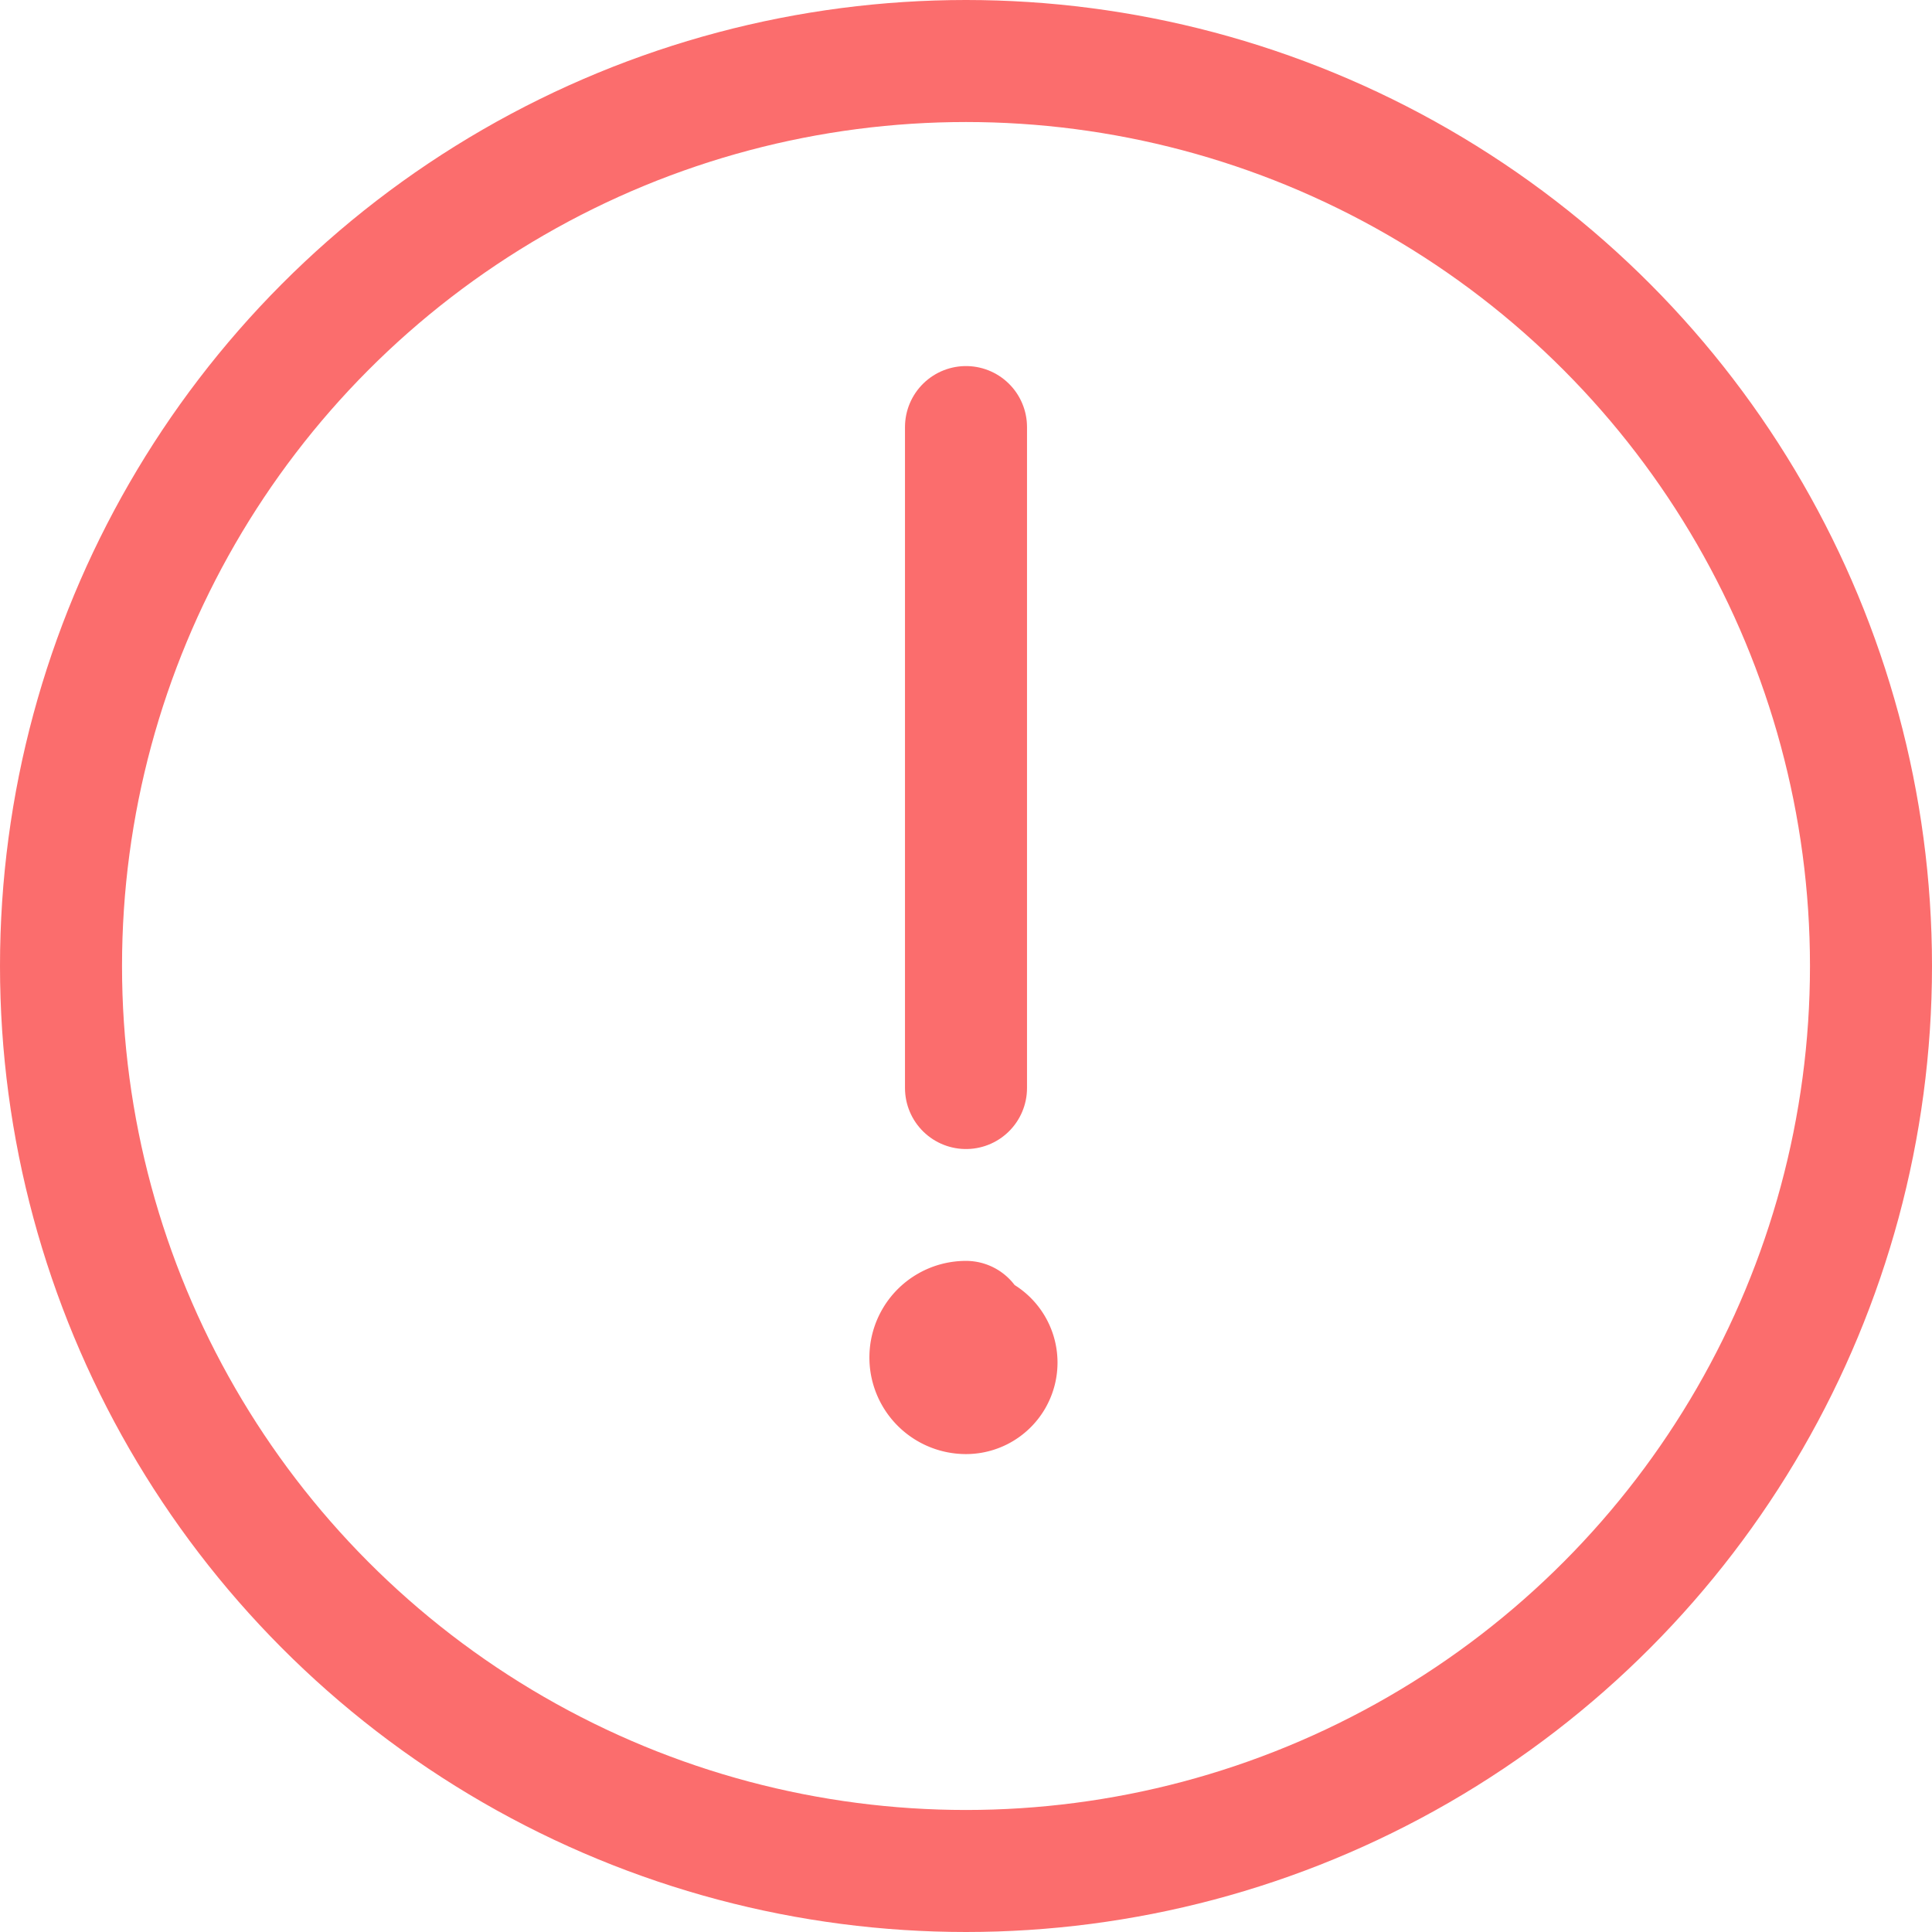 <svg width="19" height="19" viewBox="0 0 19 19" xmlns="http://www.w3.org/2000/svg">
  <g stroke="#FB6D6D" stroke-width="1.2" fill="none" fill-rule="evenodd">
    <path d="M9.5 13a.3.3 0 1 0 0 .7.3.3 0 0 0 0-.6" stroke-linecap="round" stroke-linejoin="round"/>
    <path d="M9.5 10.7V4.2" stroke-linecap="round"/>
    <circle cx="9.5" cy="9.5" r="8.9"/>
  </g>
</svg>
